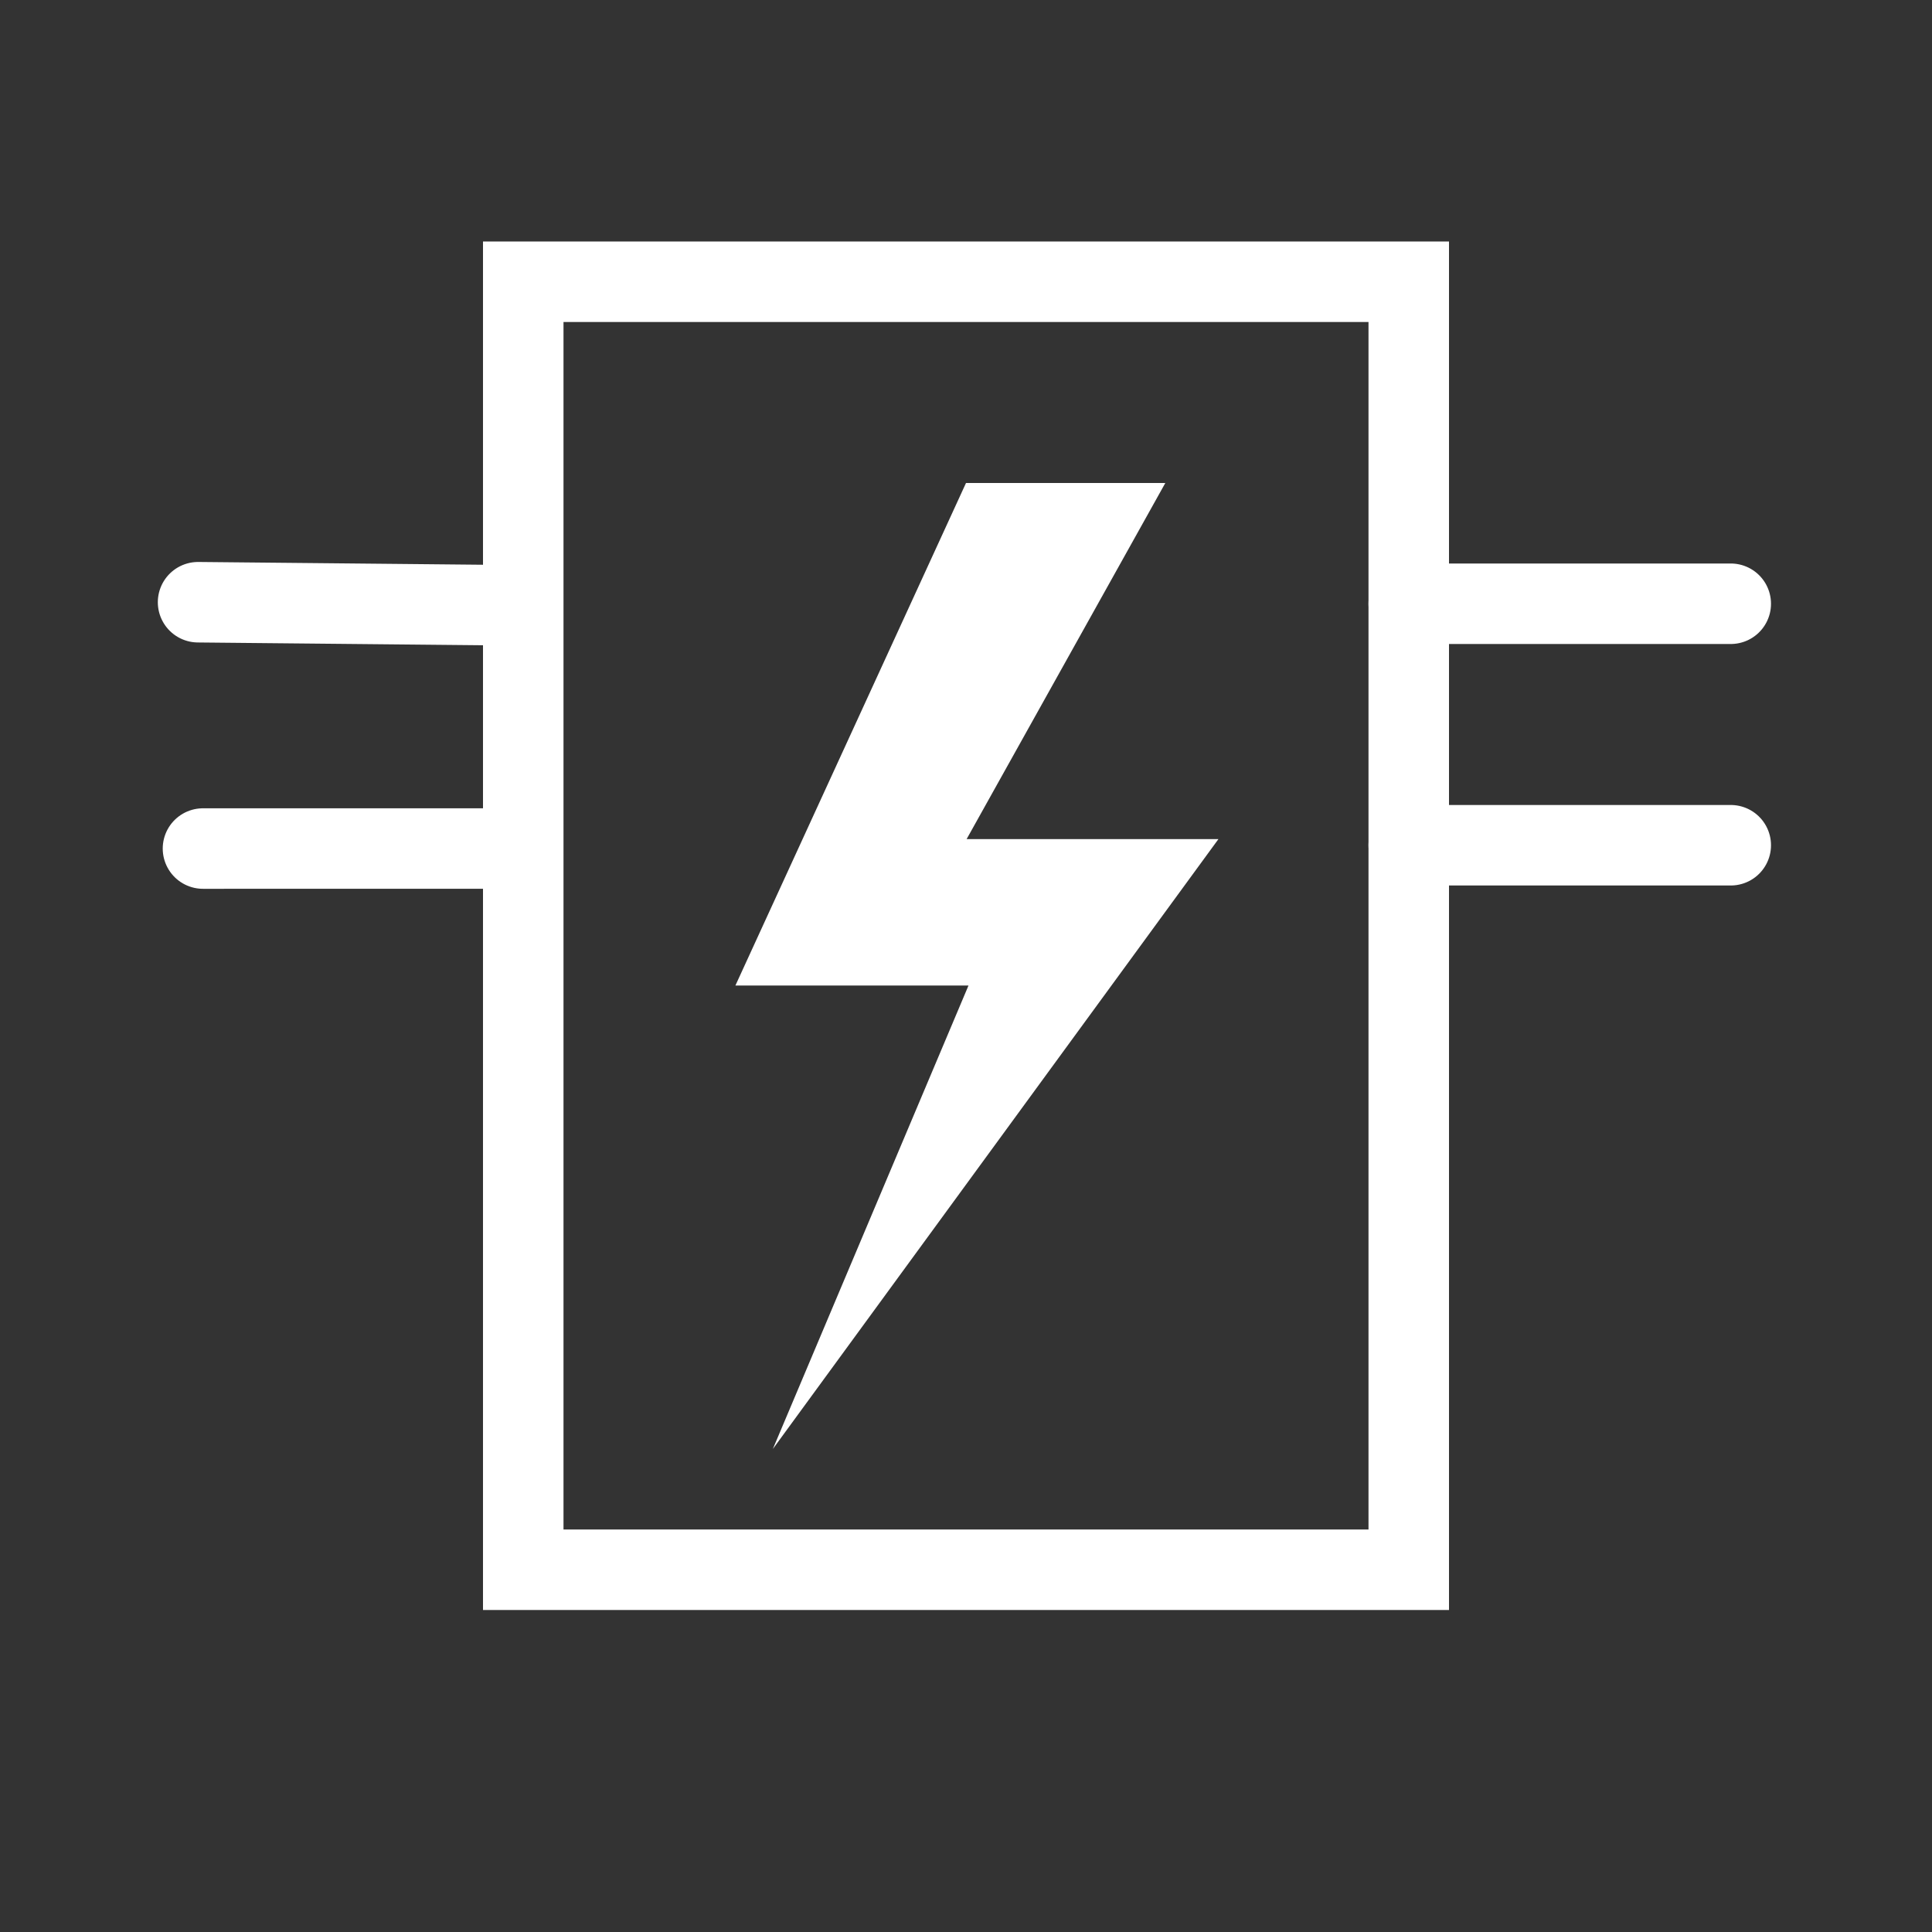 <svg width="48" height="48" fill="none" version="1.1" viewBox="0 0 48 48" xmlns="http://www.w3.org/2000/svg">
 <rect x="0" y="0" width="48" height="48" fill="#333333" stroke="none"/>
 <namedview bordercolor="#666666" borderopacity="1" gridtolerance="10" guidetolerance="10" objecttolerance="10" pagecolor="#ffffff" showgrid="true">
  <grid spacingx="2" spacingy="2" type="xygrid"/>
 </namedview>
 <path d="m24 12-5.729 12.485h5.791l-4.861 11.515 11.07-15.152h-6.256l4.937-8.848z" fill="#ffffff" style="font-variant-east_asian:normal"/>
 <g fill="none" stroke="#ffffff" stroke-width="2">
  <path d="m35 7v32h-22v-32z"/>
  <g stroke-linecap="round">
   <path d="m4.921 14.962 7.887 0.077"/>
   <path d="m5.043 21.082 7.862-4.18e-4"/>
   <path d="m35 15h8"/>
   <path d="m35 21 8-2.09e-4"/>
  </g>
 </g>
</svg>
